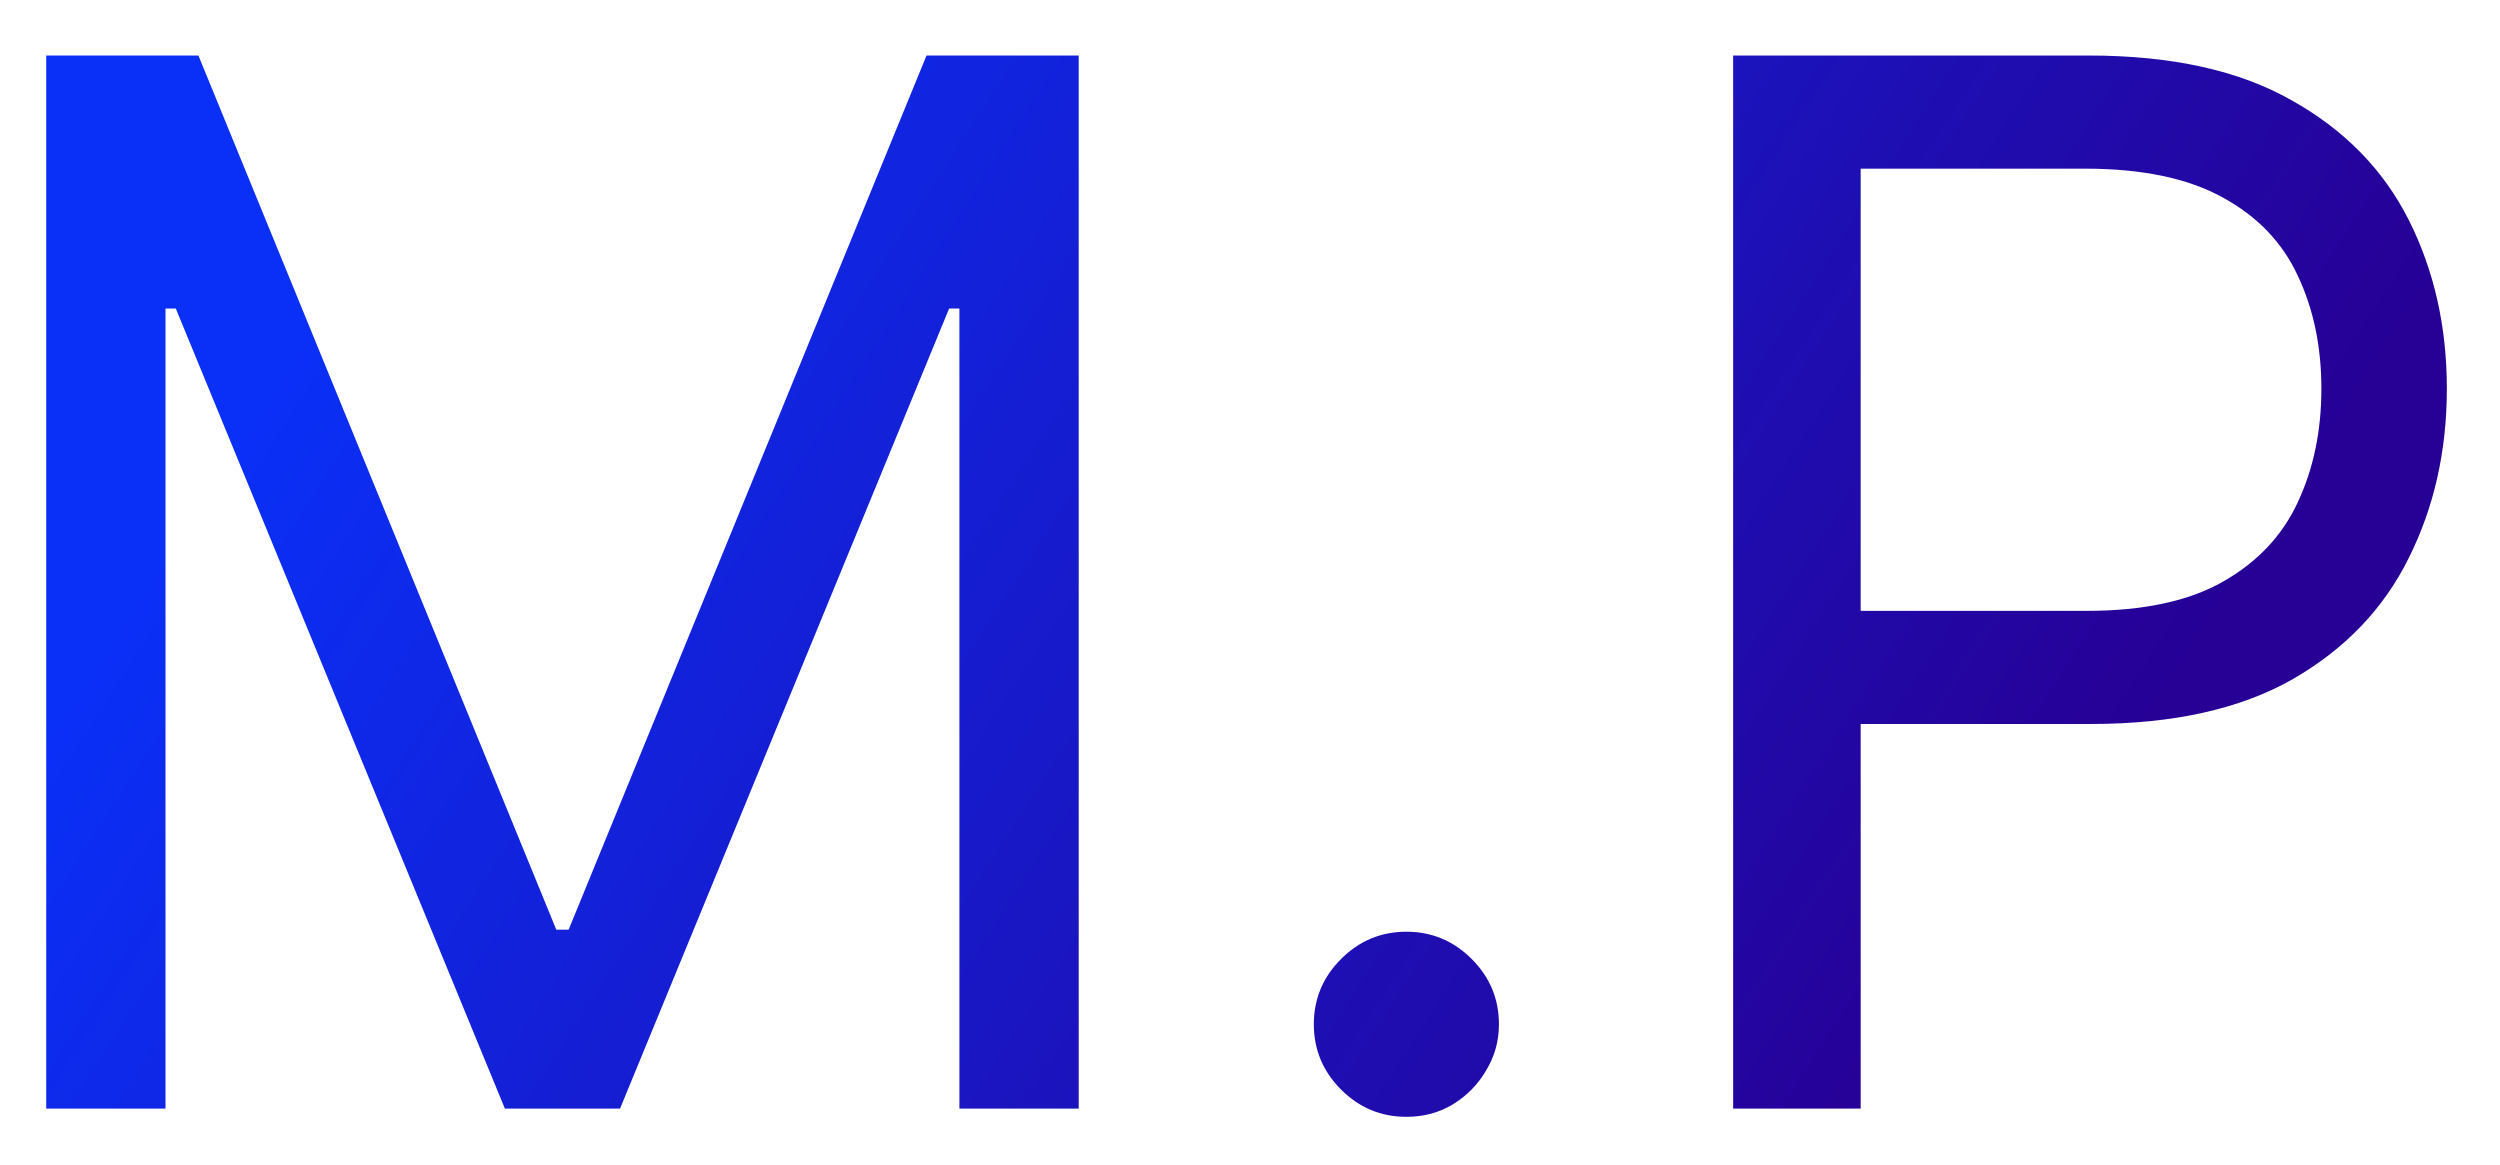 <svg width="221" height="103" viewBox="0 0 221 103" fill="none" xmlns="http://www.w3.org/2000/svg">
<g filter="url(#filter0_d_1_3)">
<path d="M4.085 0.909H17.54L49.176 78.182H50.267L81.903 0.909H95.358V94H84.812V23.273H83.903L54.812 94H44.631L15.54 23.273H14.631V94H4.085V0.909ZM124.324 94.727C122.081 94.727 120.157 93.924 118.551 92.318C116.945 90.712 116.142 88.788 116.142 86.546C116.142 84.303 116.945 82.379 118.551 80.773C120.157 79.167 122.081 78.364 124.324 78.364C126.566 78.364 128.491 79.167 130.097 80.773C131.703 82.379 132.506 84.303 132.506 86.546C132.506 88.03 132.127 89.394 131.369 90.636C130.642 91.879 129.657 92.879 128.415 93.636C127.203 94.364 125.839 94.727 124.324 94.727ZM153.21 94V0.909H184.665C191.968 0.909 197.938 2.227 202.574 4.864C207.241 7.47 210.695 11 212.938 15.454C215.18 19.909 216.301 24.879 216.301 30.364C216.301 35.849 215.18 40.833 212.938 45.318C210.725 49.803 207.301 53.379 202.665 56.045C198.028 58.682 192.089 60 184.847 60H162.301V50H184.483C189.483 50 193.498 49.136 196.528 47.409C199.559 45.682 201.756 43.349 203.119 40.409C204.513 37.439 205.21 34.091 205.21 30.364C205.21 26.636 204.513 23.303 203.119 20.364C201.756 17.424 199.544 15.121 196.483 13.454C193.422 11.758 189.362 10.909 184.301 10.909H164.483V94H153.21Z" fill="url(#paint0_linear_1_3)"/>
</g>
<defs>
<filter id="filter0_d_1_3" x="0.085" y="0.909" width="220.216" height="101.818" filterUnits="userSpaceOnUse" color-interpolation-filters="sRGB">
<feFlood flood-opacity="0" result="BackgroundImageFix"/>
<feColorMatrix in="SourceAlpha" type="matrix" values="0 0 0 0 0 0 0 0 0 0 0 0 0 0 0 0 0 0 127 0" result="hardAlpha"/>
<feOffset dy="4"/>
<feGaussianBlur stdDeviation="2"/>
<feComposite in2="hardAlpha" operator="out"/>
<feColorMatrix type="matrix" values="0 0 0 0 0 0 0 0 0 0 0 0 0 0 0 0 0 0 0.25 0"/>
<feBlend mode="normal" in2="BackgroundImageFix" result="effect1_dropShadow_1_3"/>
<feBlend mode="normal" in="SourceGraphic" in2="effect1_dropShadow_1_3" result="shape"/>
</filter>
<linearGradient id="paint0_linear_1_3" x1="27" y1="21.5" x2="161" y2="108" gradientUnits="userSpaceOnUse">
<stop stop-color="#0A30F8"/>
<stop offset="0.836" stop-color="#2208A5"/>
<stop offset="1" stop-color="#270095"/>
</linearGradient>
</defs>
</svg>
